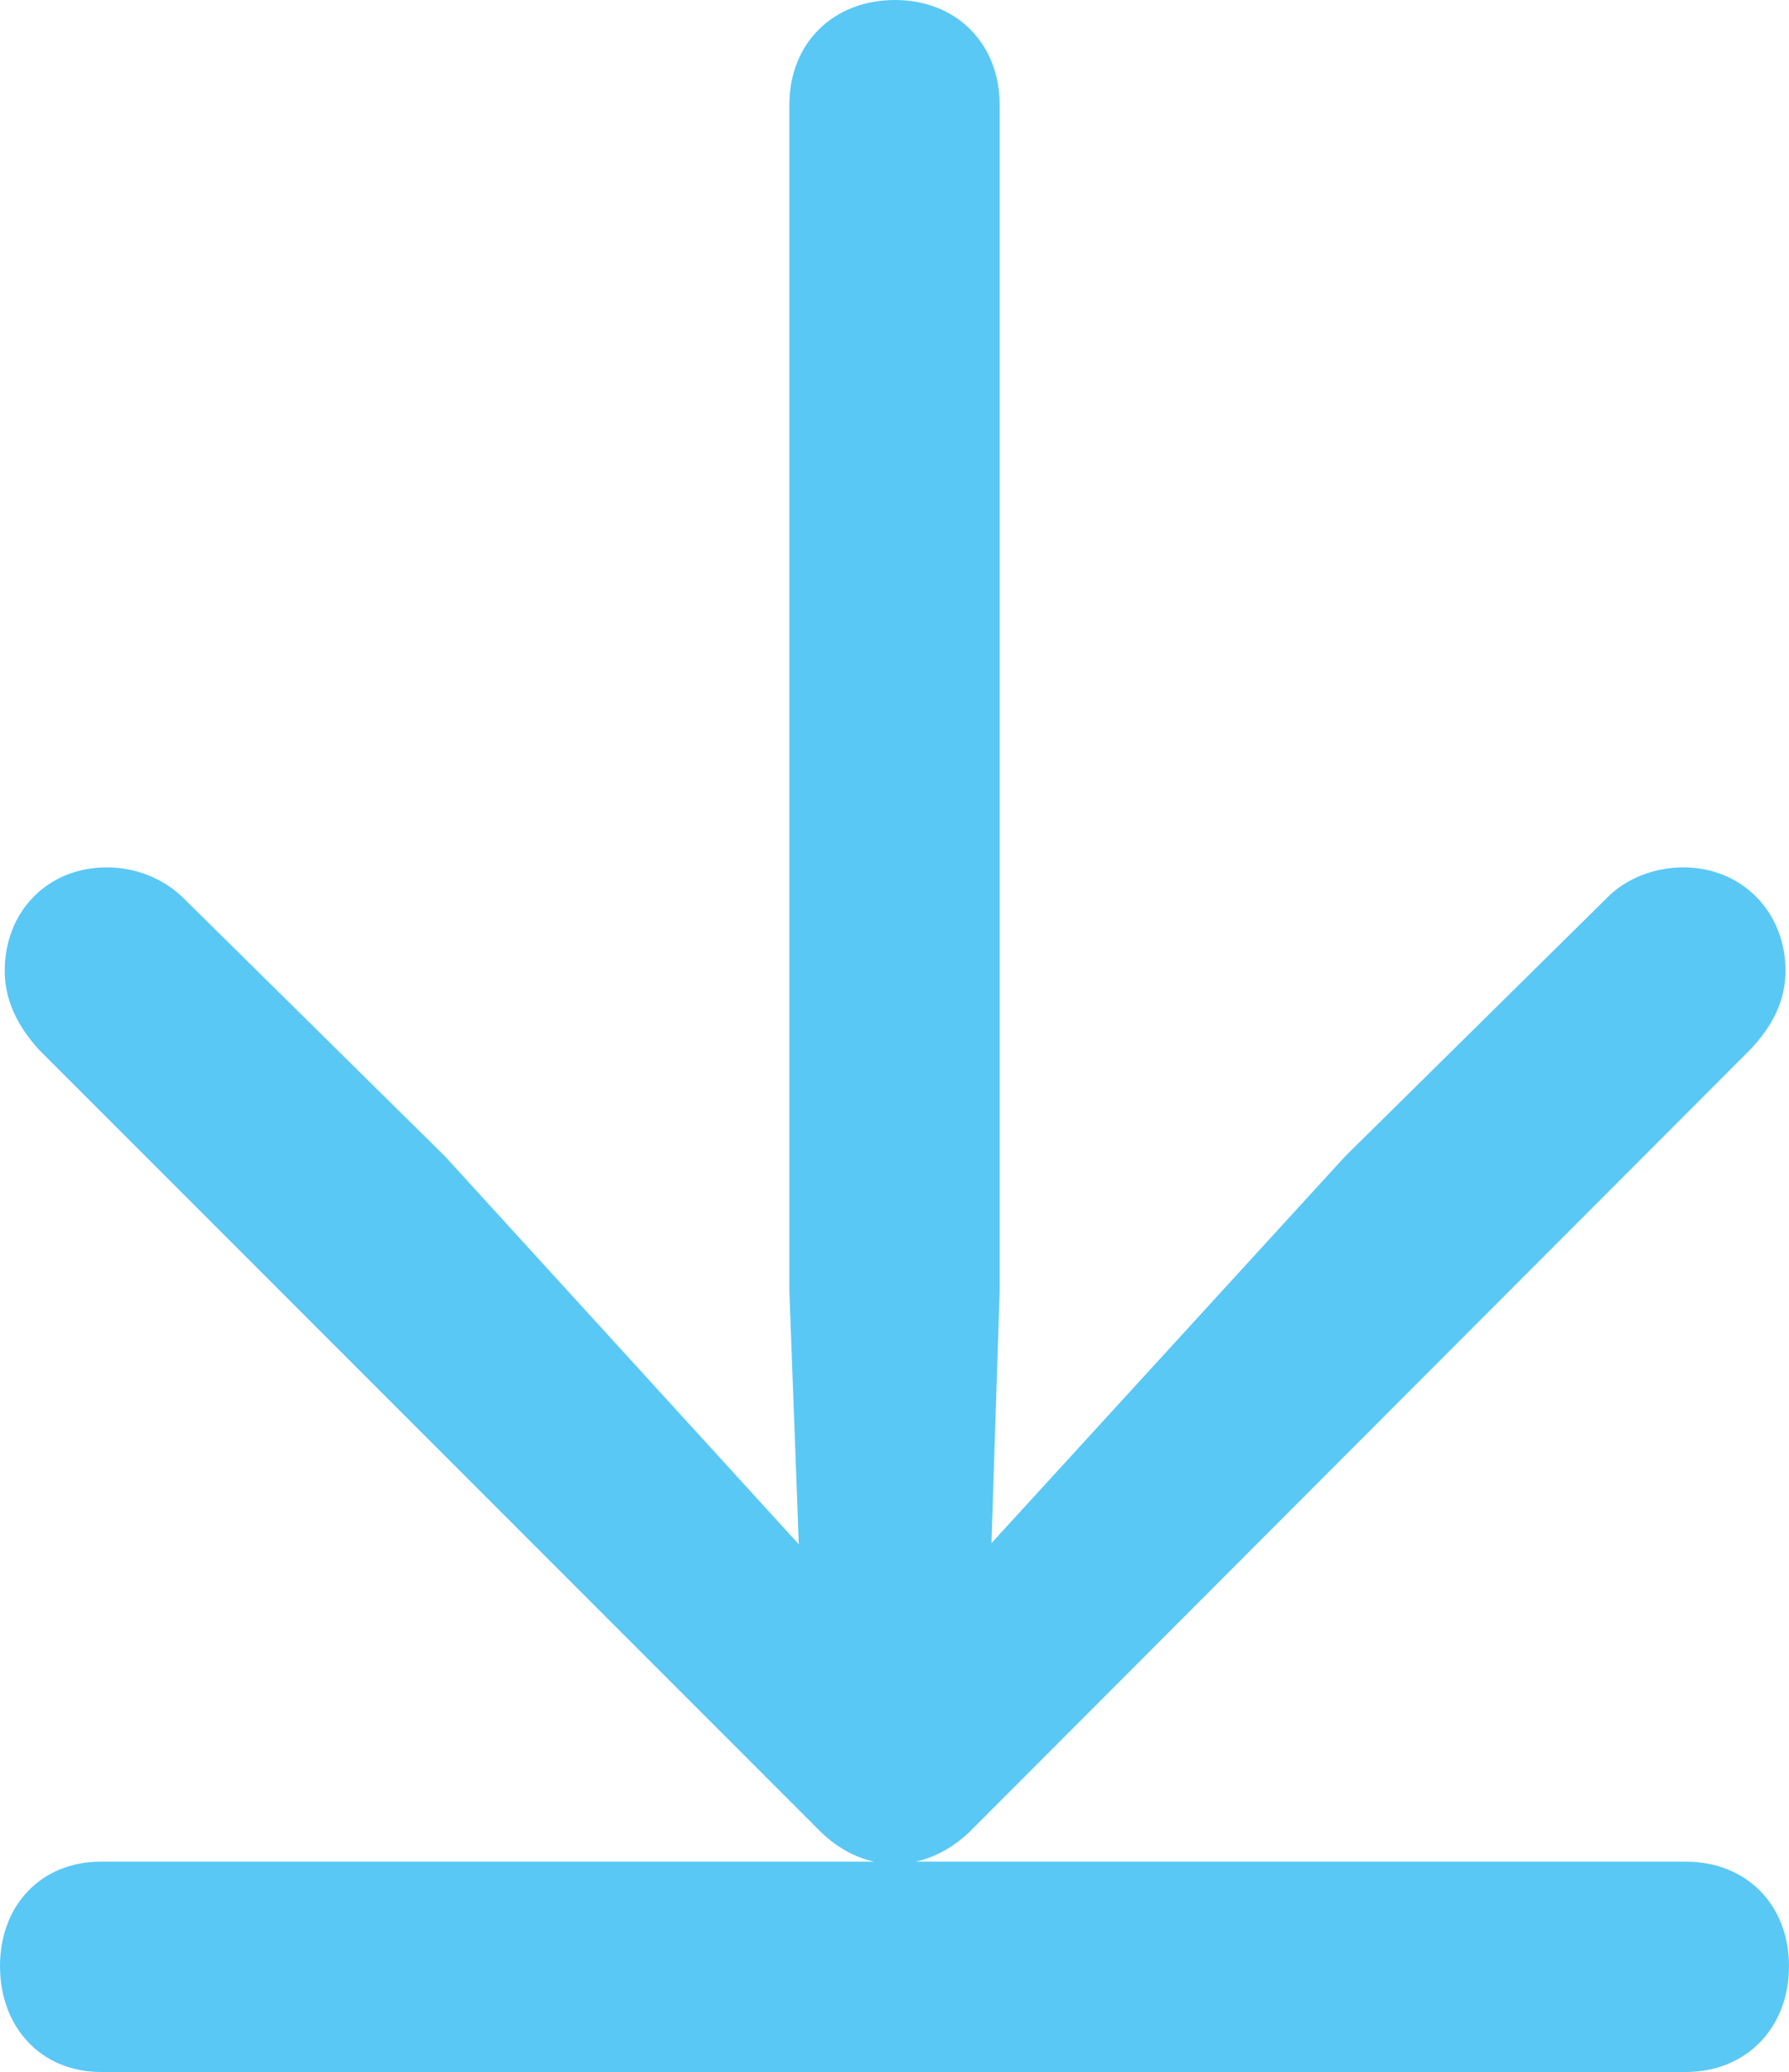 <?xml version="1.0" encoding="UTF-8"?>
<!--Generator: Apple Native CoreSVG 175.5-->
<!DOCTYPE svg
PUBLIC "-//W3C//DTD SVG 1.1//EN"
       "http://www.w3.org/Graphics/SVG/1.1/DTD/svg11.dtd">
<svg version="1.1" xmlns="http://www.w3.org/2000/svg" xmlns:xlink="http://www.w3.org/1999/xlink" width="18.591" height="21.521">
 <g>
  <rect height="21.521" opacity="0" width="18.591" x="0" y="0"/>
  <path d="M9.302 0C8.655 0 8.203 0.452 8.203 1.086L8.203 13.415L8.301 16.04L4.626 12.012L1.892 9.314C1.685 9.119 1.404 9.009 1.111 9.009C0.488 9.009 0.049 9.473 0.049 10.083C0.049 10.376 0.171 10.645 0.403 10.901L8.484 18.982C8.716 19.226 8.997 19.36 9.302 19.36C9.595 19.36 9.888 19.226 10.12 18.982L18.189 10.901C18.433 10.645 18.555 10.376 18.555 10.083C18.555 9.473 18.103 9.009 17.493 9.009C17.2 9.009 16.907 9.119 16.711 9.314L13.977 12.012L10.303 16.028L10.388 13.415L10.388 1.086C10.388 0.452 9.937 0 9.302 0ZM1.05 19.336C0.427 19.336 0 19.788 0 20.422C0 21.057 0.427 21.521 1.05 21.521L17.517 21.521C18.152 21.521 18.591 21.057 18.591 20.422C18.591 19.788 18.152 19.336 17.517 19.336Z" fill="#5ac8f5"/>
 </g>
</svg>
